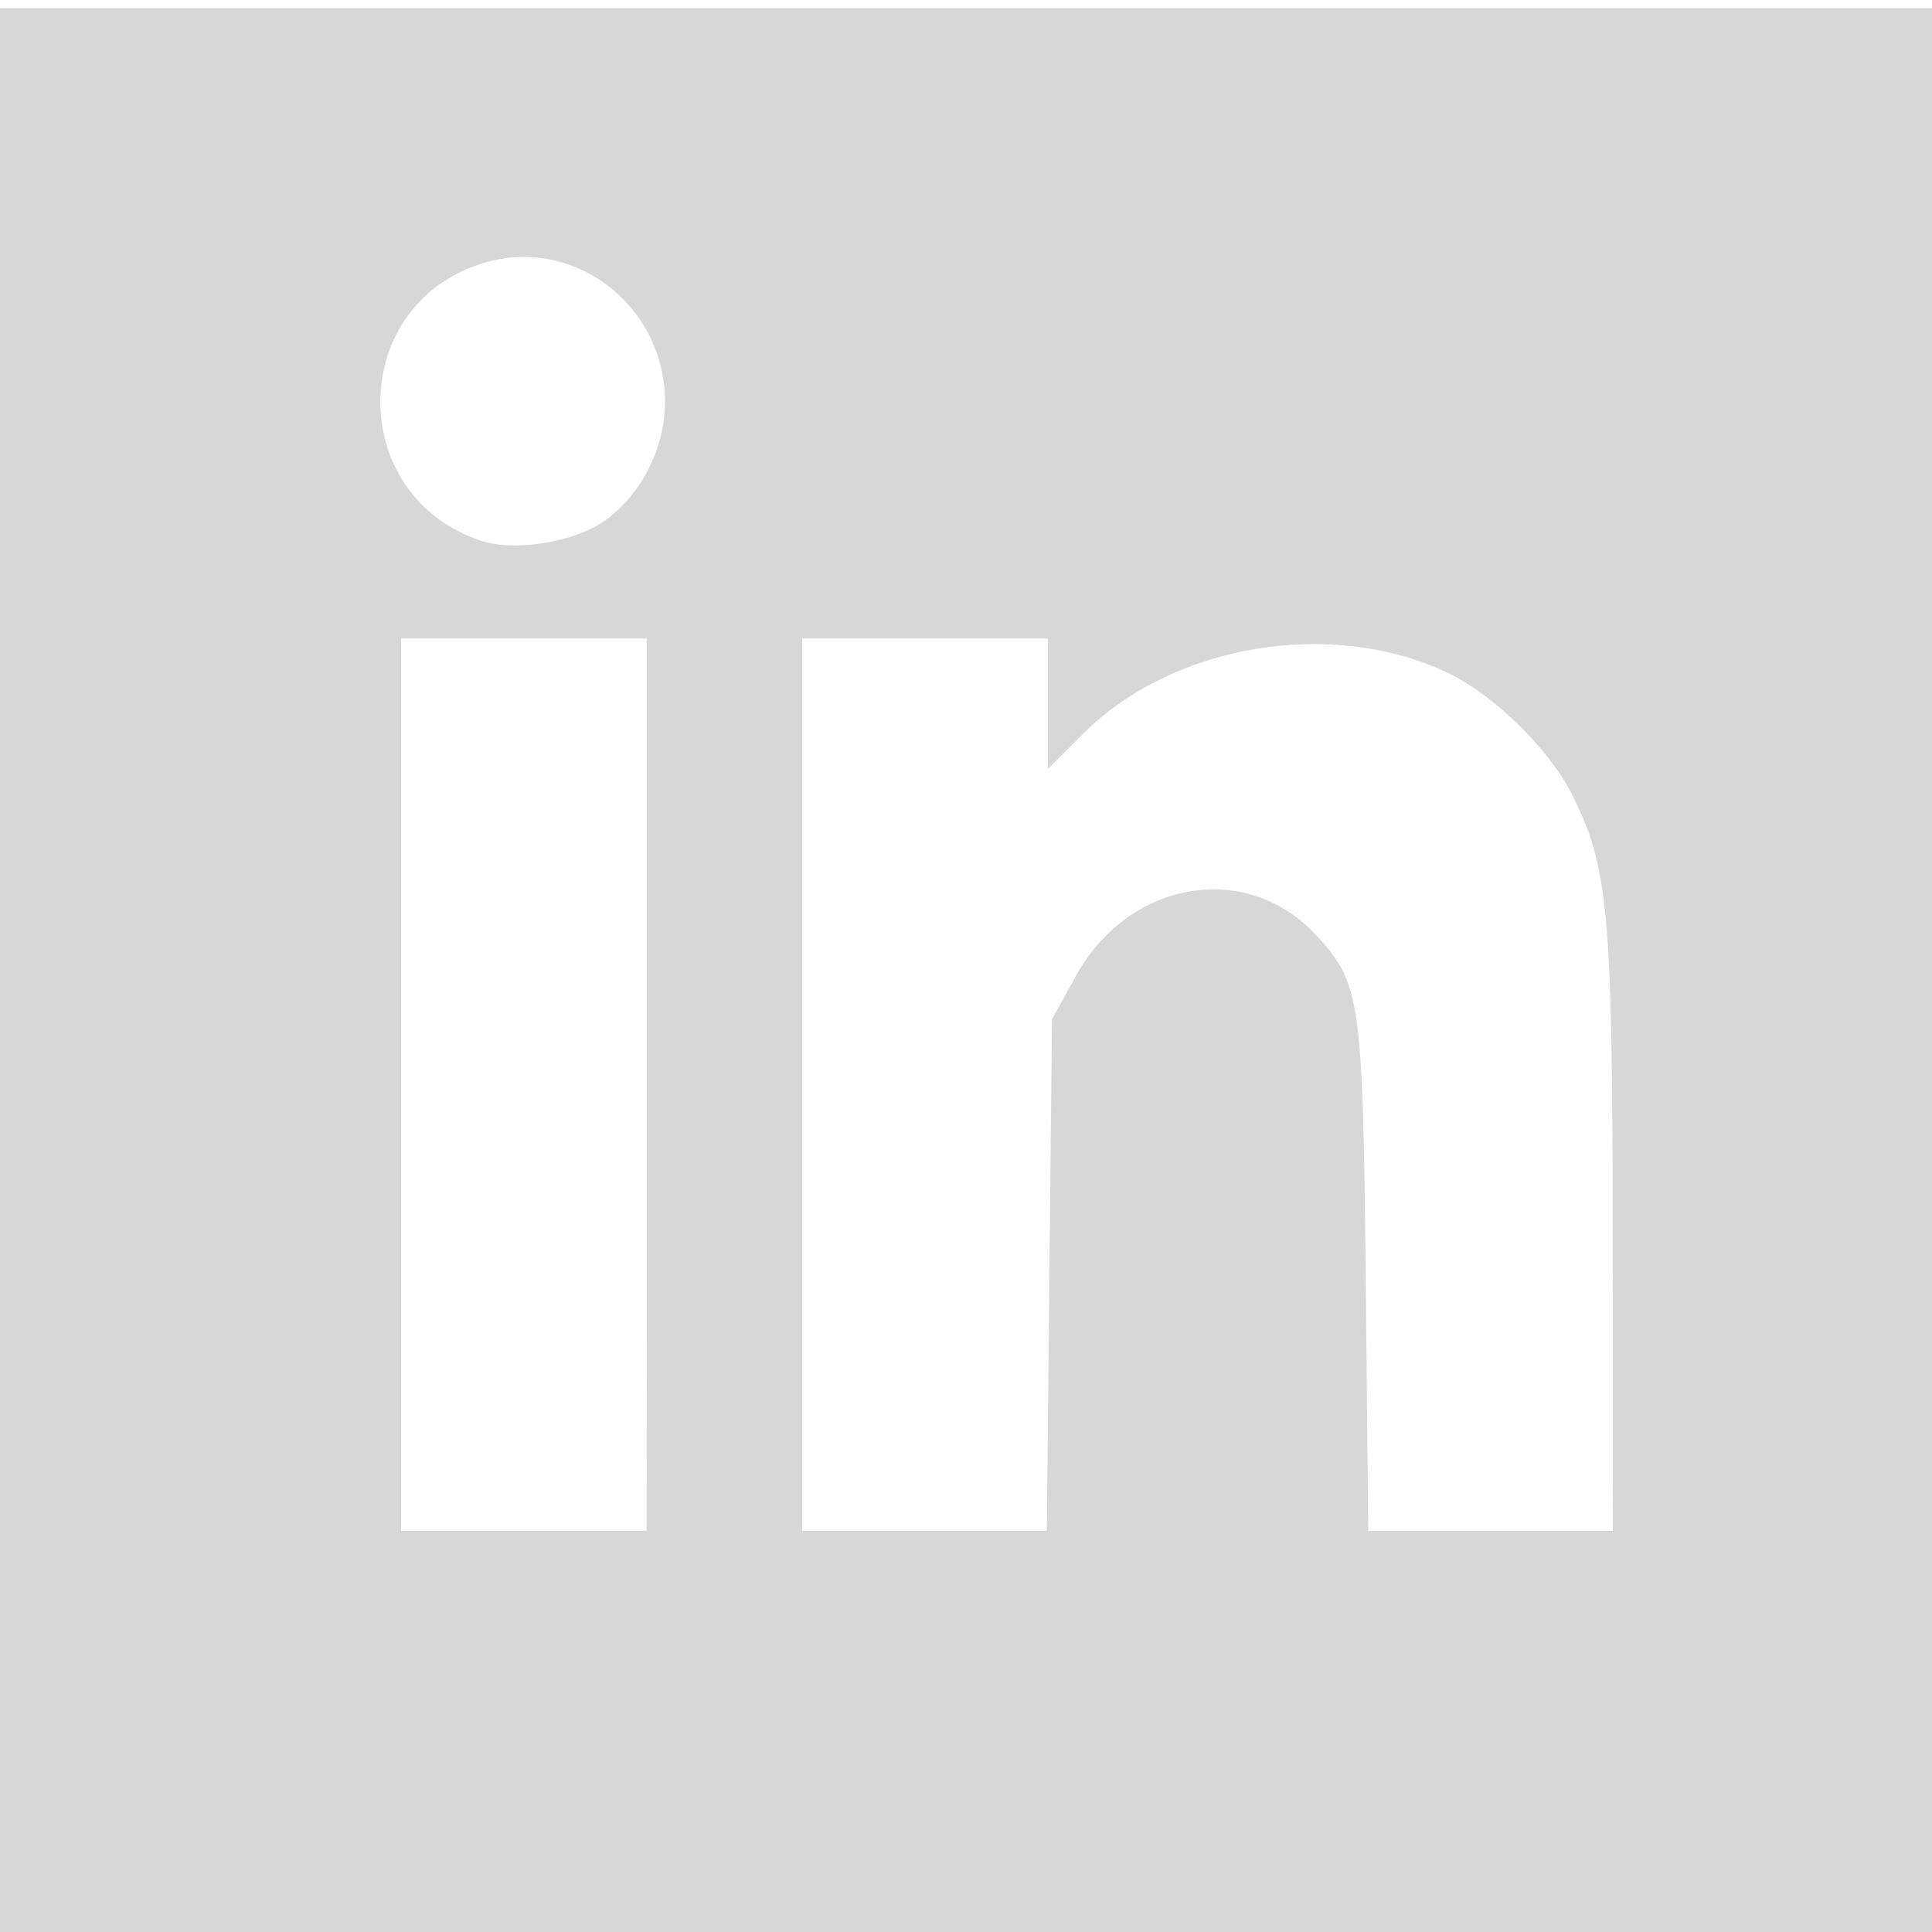 <?xml version="1.0" encoding="UTF-8" standalone="no"?>
<svg
   xmlns:dc="http://purl.org/dc/elements/1.1/"
   xmlns:cc="http://creativecommons.org/ns#"
   xmlns:rdf="http://www.w3.org/1999/02/22-rdf-syntax-ns#"
   xmlns:svg="http://www.w3.org/2000/svg"
   xmlns="http://www.w3.org/2000/svg"
   id="svg14"
   version="1.1"
   viewBox="0 0 24 24"
   height="24"
   width="24">
  <defs
     id="defs18" />
  <path
     id="path1370"
     d="M 0,12.051 V 0.102 H 12 24 V 12.051 24 H 12 0 Z m 8.034,1.424 V 7.932 H 6.508 4.983 v 5.542 5.542 h 1.525 1.525 z m 5.002,2.364 0.032,-3.178 0.3,-0.542 c 0.656,-1.184 2.112,-1.434 2.975,-0.509 0.556,0.596 0.587,0.805 0.622,4.229 l 0.032,3.178 h 1.519 1.519 l -0.002,-3.737 c -0.002,-3.968 -0.055,-4.529 -0.514,-5.428 C 19.236,9.298 18.555,8.632 17.997,8.364 16.553,7.67 14.573,7.998 13.455,9.115 l -0.439,0.439 V 8.743 7.932 H 11.492 9.966 v 5.542 5.542 h 1.519 1.519 z M 7.49,6.484 C 7.956,6.164 8.261,5.575 8.261,4.991 c 0,-1.182 -1.104,-2.047 -2.216,-1.735 -1.732,0.485 -1.77,2.912 -0.054,3.466 0.402,0.13 1.131,0.014 1.498,-0.238 z"
     style="opacity:0.766;fill:#cccccc;fill-opacity:1;stroke:none;stroke-width:0.256;stroke-miterlimit:4;stroke-dasharray:none;stroke-dashoffset:0;stroke-opacity:1" />
</svg>
